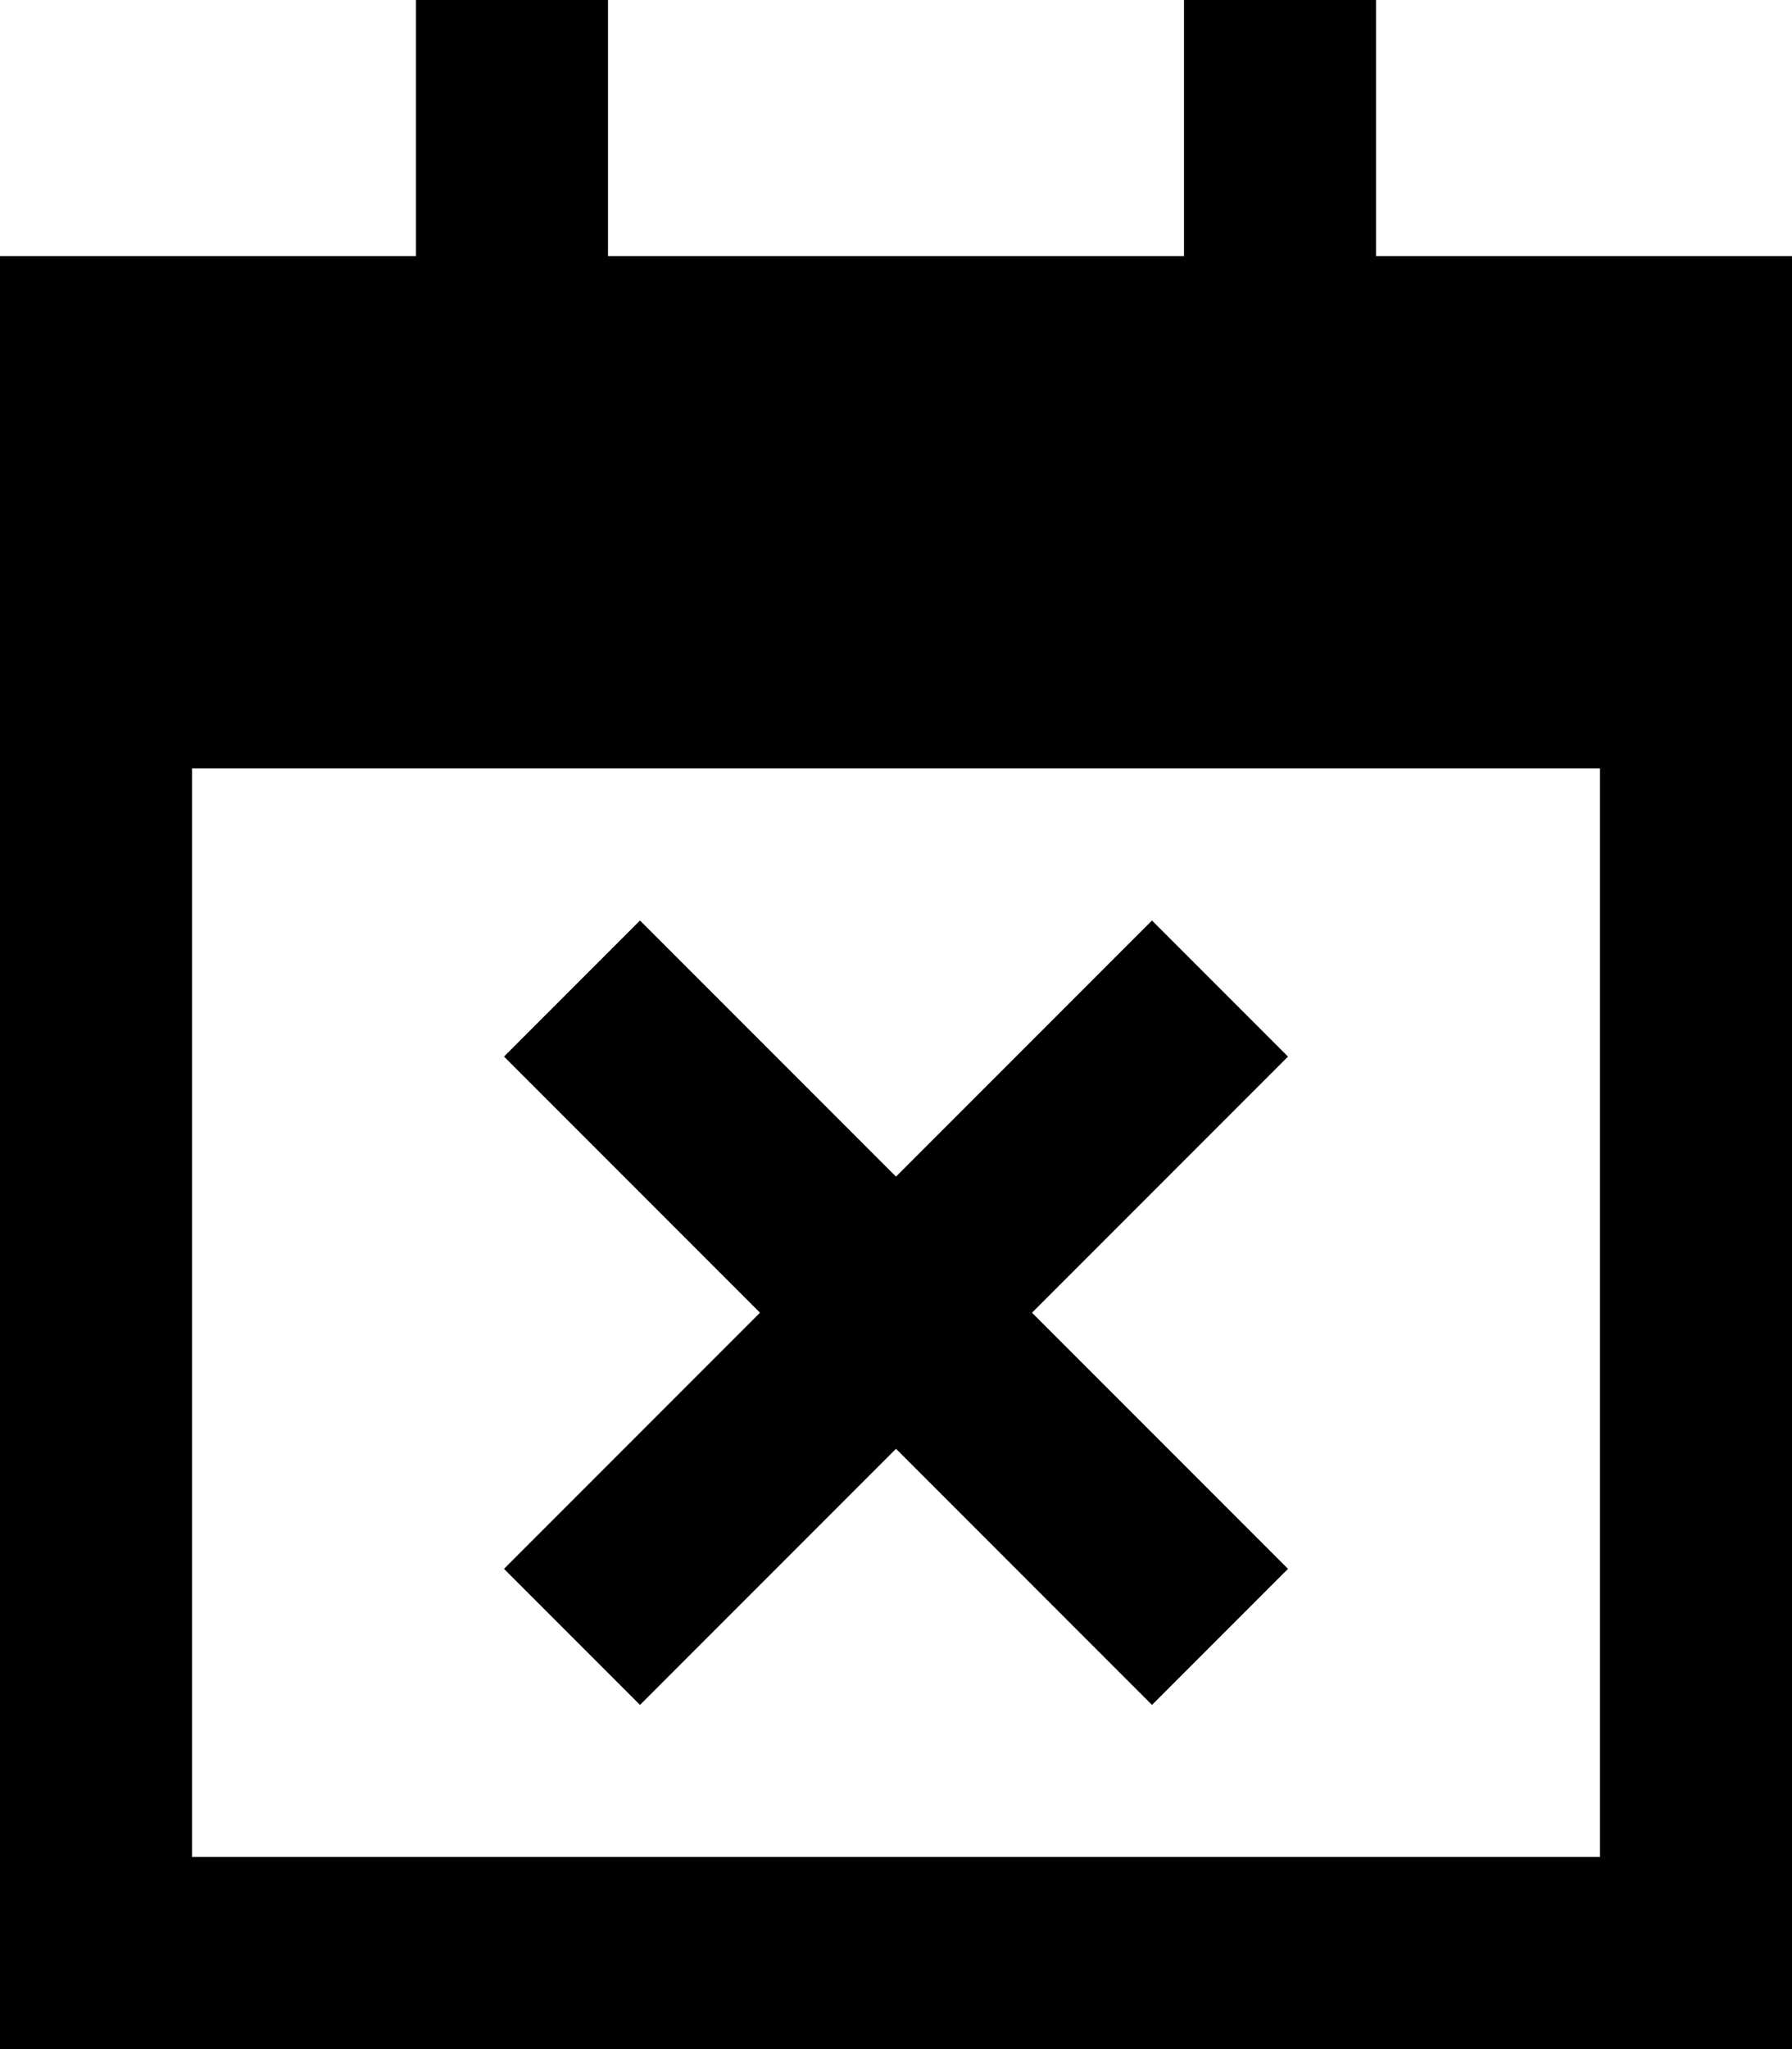 <svg viewBox="0 0 448 512">
  <path
    d="M 152 0 L 152 24 L 152 64 L 296 64 L 296 24 L 296 0 L 344 0 L 344 24 L 344 64 L 448 64 L 448 144 L 448 192 L 448 464 L 448 512 L 400 512 L 48 512 L 0 512 L 0 464 L 0 192 L 0 144 L 0 64 L 104 64 L 104 24 L 104 0 L 152 0 L 152 0 Z M 400 192 L 48 192 L 48 464 L 400 464 L 400 192 L 400 192 Z M 305 281 L 258 328 L 305 375 L 322 392 L 288 426 L 271 409 L 224 362 L 177 409 L 160 426 L 126 392 L 143 375 L 190 328 L 143 281 L 126 264 L 160 230 L 177 247 L 224 294 L 271 247 L 288 230 L 322 264 L 305 281 L 305 281 Z"
  />
</svg>